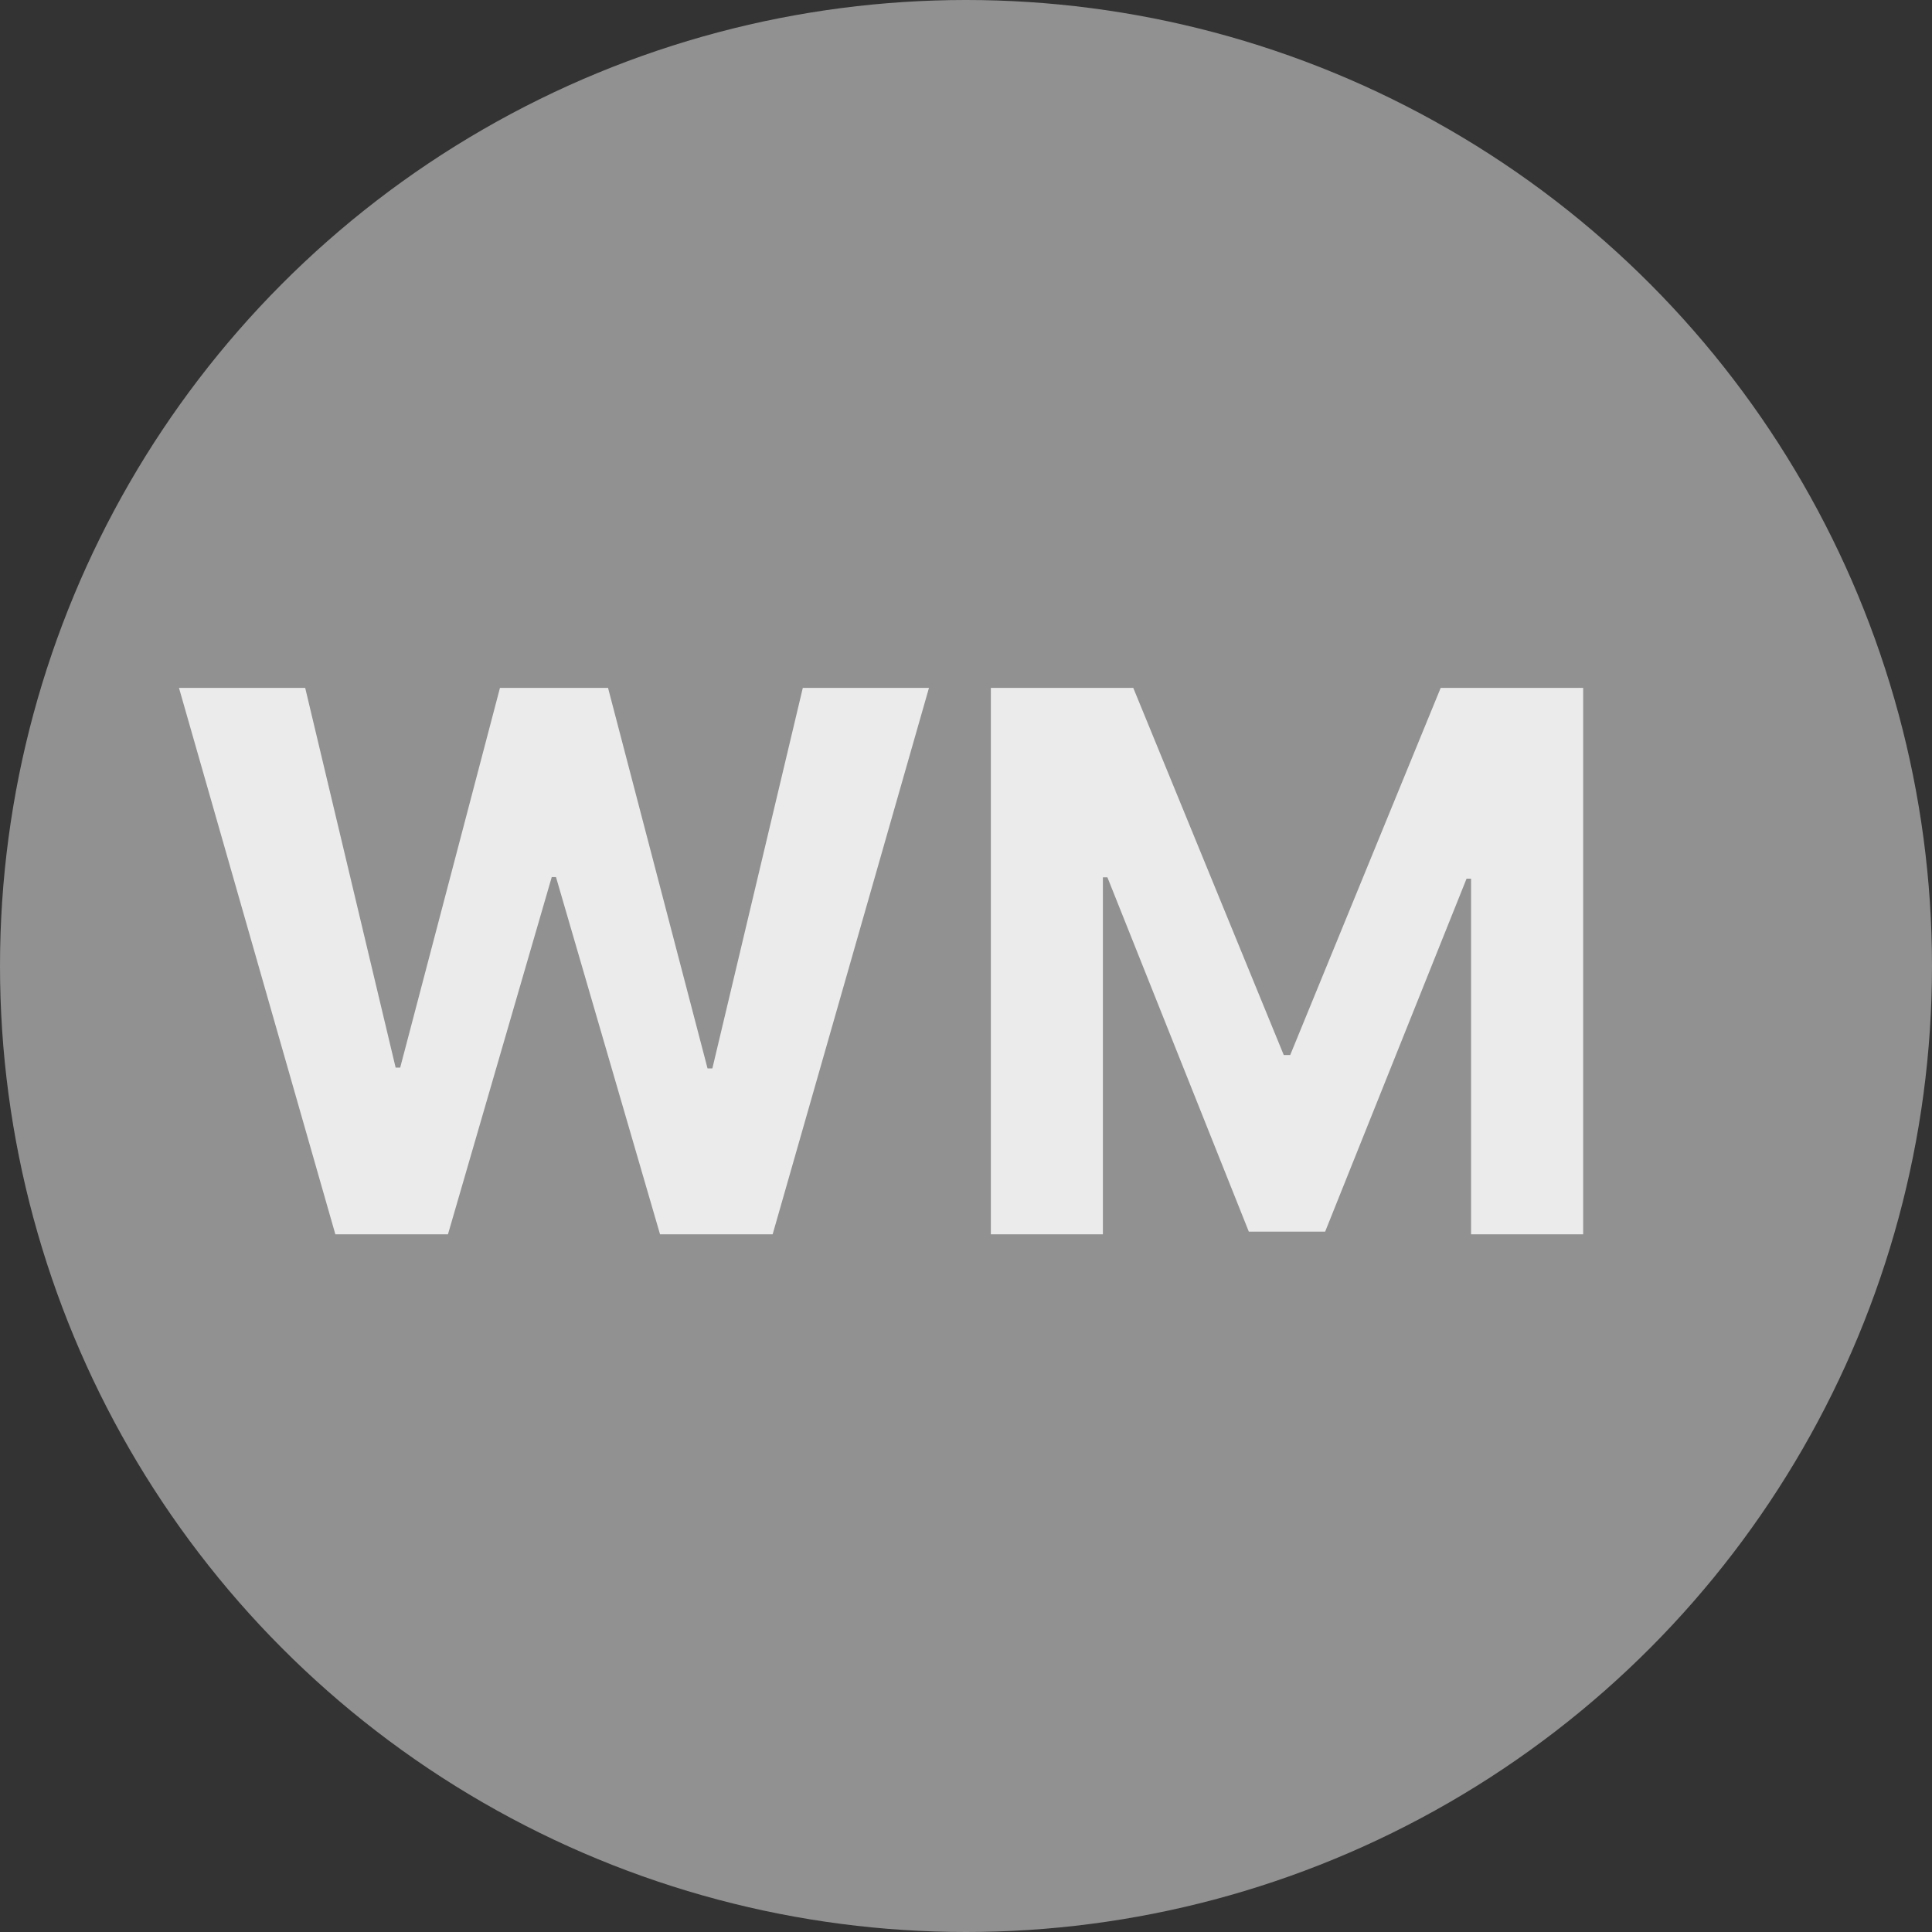 <svg width="36" height="36" viewBox="0 0 36 36" fill="none" xmlns="http://www.w3.org/2000/svg">
<rect x="0" y="0" width="36" height="36" fill="#333333" stroke="none"/>
<g opacity="0.9">
<circle cx="18" cy="18" r="18" fill="#9B9B9B"/>
<path d="M6.249 23H8.347L10.281 16.343H10.36L12.299 23H14.397L17.31 12.818H14.959L13.274 19.908H13.184L11.33 12.818H9.316L7.457 19.893H7.372L5.687 12.818H3.335L6.249 23ZM18.463 12.818V23H20.551V16.348H20.635L23.27 22.95H24.692L27.327 16.373H27.411V23H29.5V12.818H26.845L24.041 19.659H23.921L21.117 12.818H18.463Z" fill="white"/>
</g>
</svg>
